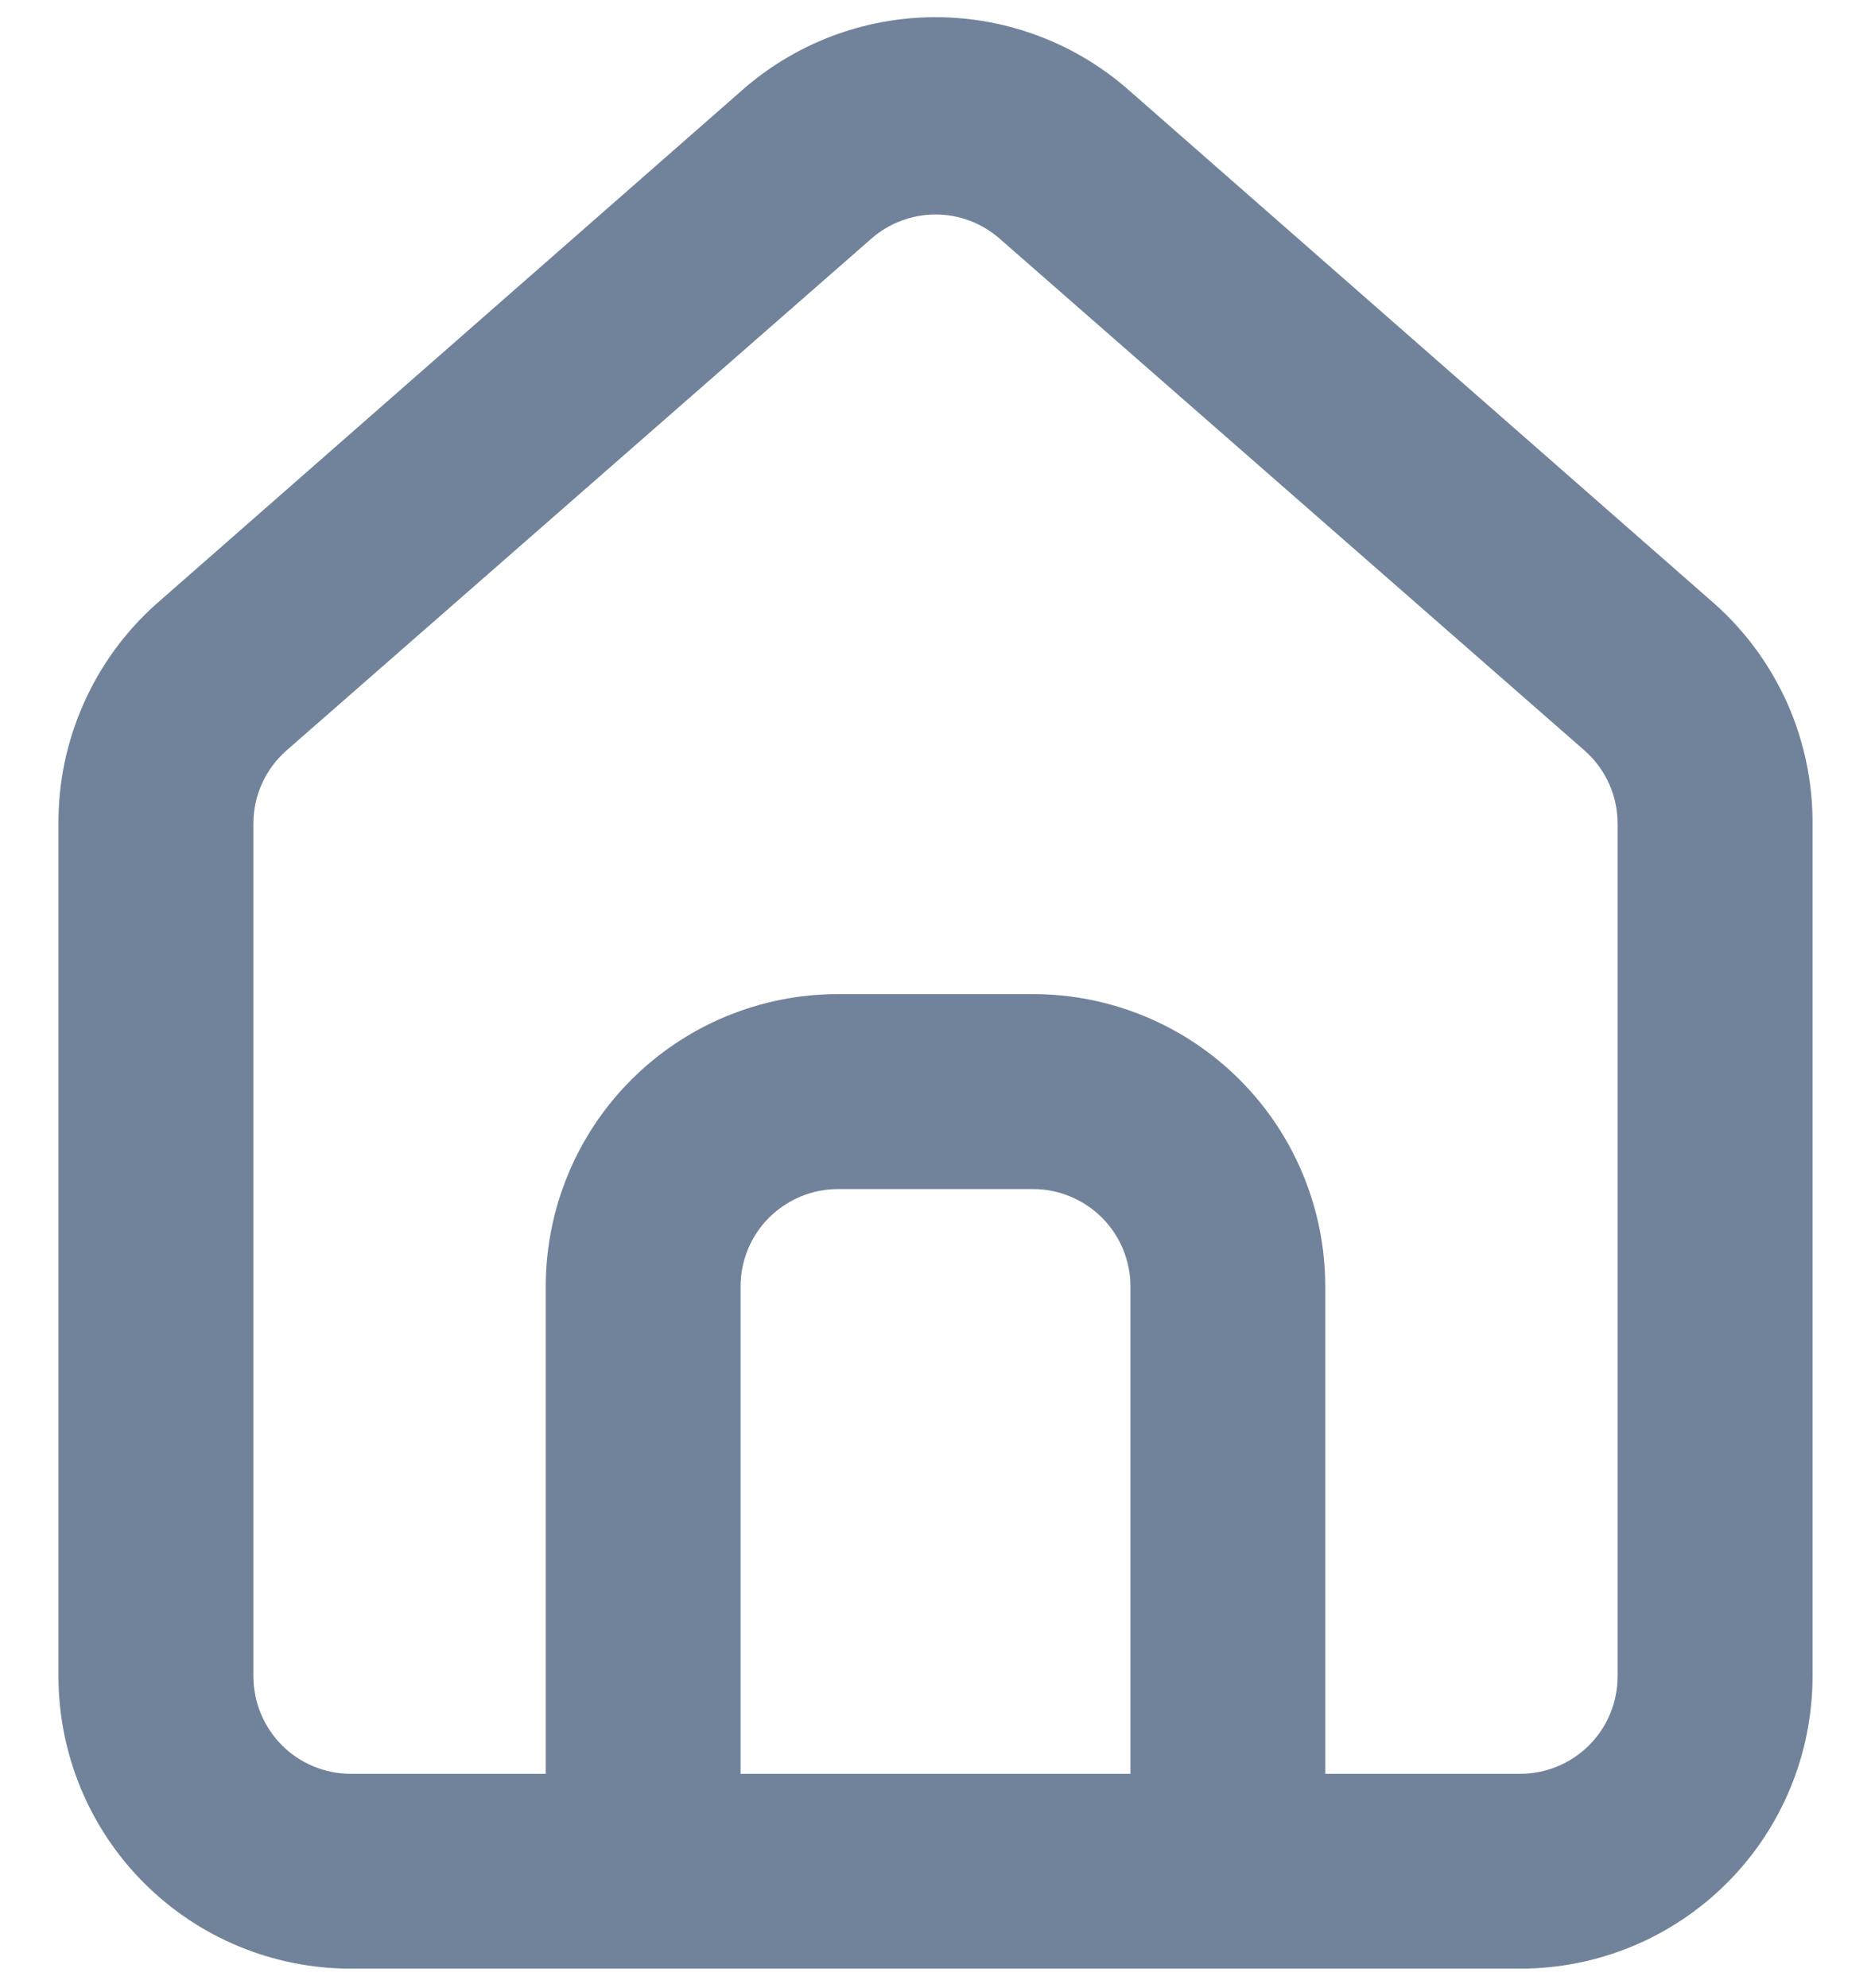 <svg width="16" height="17" viewBox="0 0 16 17" fill="none" xmlns="http://www.w3.org/2000/svg">
<path d="M14.667 5.167L9.667 0.783C9.208 0.373 8.615 0.147 8 0.147C7.385 0.147 6.792 0.373 6.333 0.783L1.333 5.167C1.069 5.403 0.857 5.694 0.714 6.019C0.57 6.343 0.497 6.695 0.5 7.05V14.333C0.5 14.996 0.763 15.632 1.232 16.101C1.701 16.57 2.337 16.833 3 16.833H13C13.663 16.833 14.299 16.57 14.768 16.101C15.237 15.632 15.5 14.996 15.5 14.333V7.042C15.502 6.688 15.428 6.338 15.285 6.015C15.141 5.692 14.93 5.402 14.667 5.167ZM9.667 15.167H6.333V11C6.333 10.779 6.421 10.567 6.577 10.411C6.734 10.255 6.946 10.167 7.167 10.167H8.833C9.054 10.167 9.266 10.255 9.423 10.411C9.579 10.567 9.667 10.779 9.667 11V15.167ZM13.833 14.333C13.833 14.554 13.746 14.766 13.589 14.923C13.433 15.079 13.221 15.167 13 15.167H11.333V11C11.333 10.337 11.07 9.701 10.601 9.232C10.132 8.763 9.496 8.5 8.833 8.5H7.167C6.504 8.5 5.868 8.763 5.399 9.232C4.93 9.701 4.667 10.337 4.667 11V15.167H3C2.779 15.167 2.567 15.079 2.411 14.923C2.255 14.766 2.167 14.554 2.167 14.333V7.042C2.167 6.923 2.192 6.806 2.241 6.699C2.29 6.591 2.361 6.495 2.45 6.417L7.45 2.042C7.602 1.908 7.798 1.834 8 1.834C8.203 1.834 8.398 1.908 8.55 2.042L13.55 6.417C13.639 6.495 13.71 6.591 13.759 6.699C13.808 6.806 13.833 6.923 13.833 7.042V14.333Z" fill="#71839B"/>
</svg>
